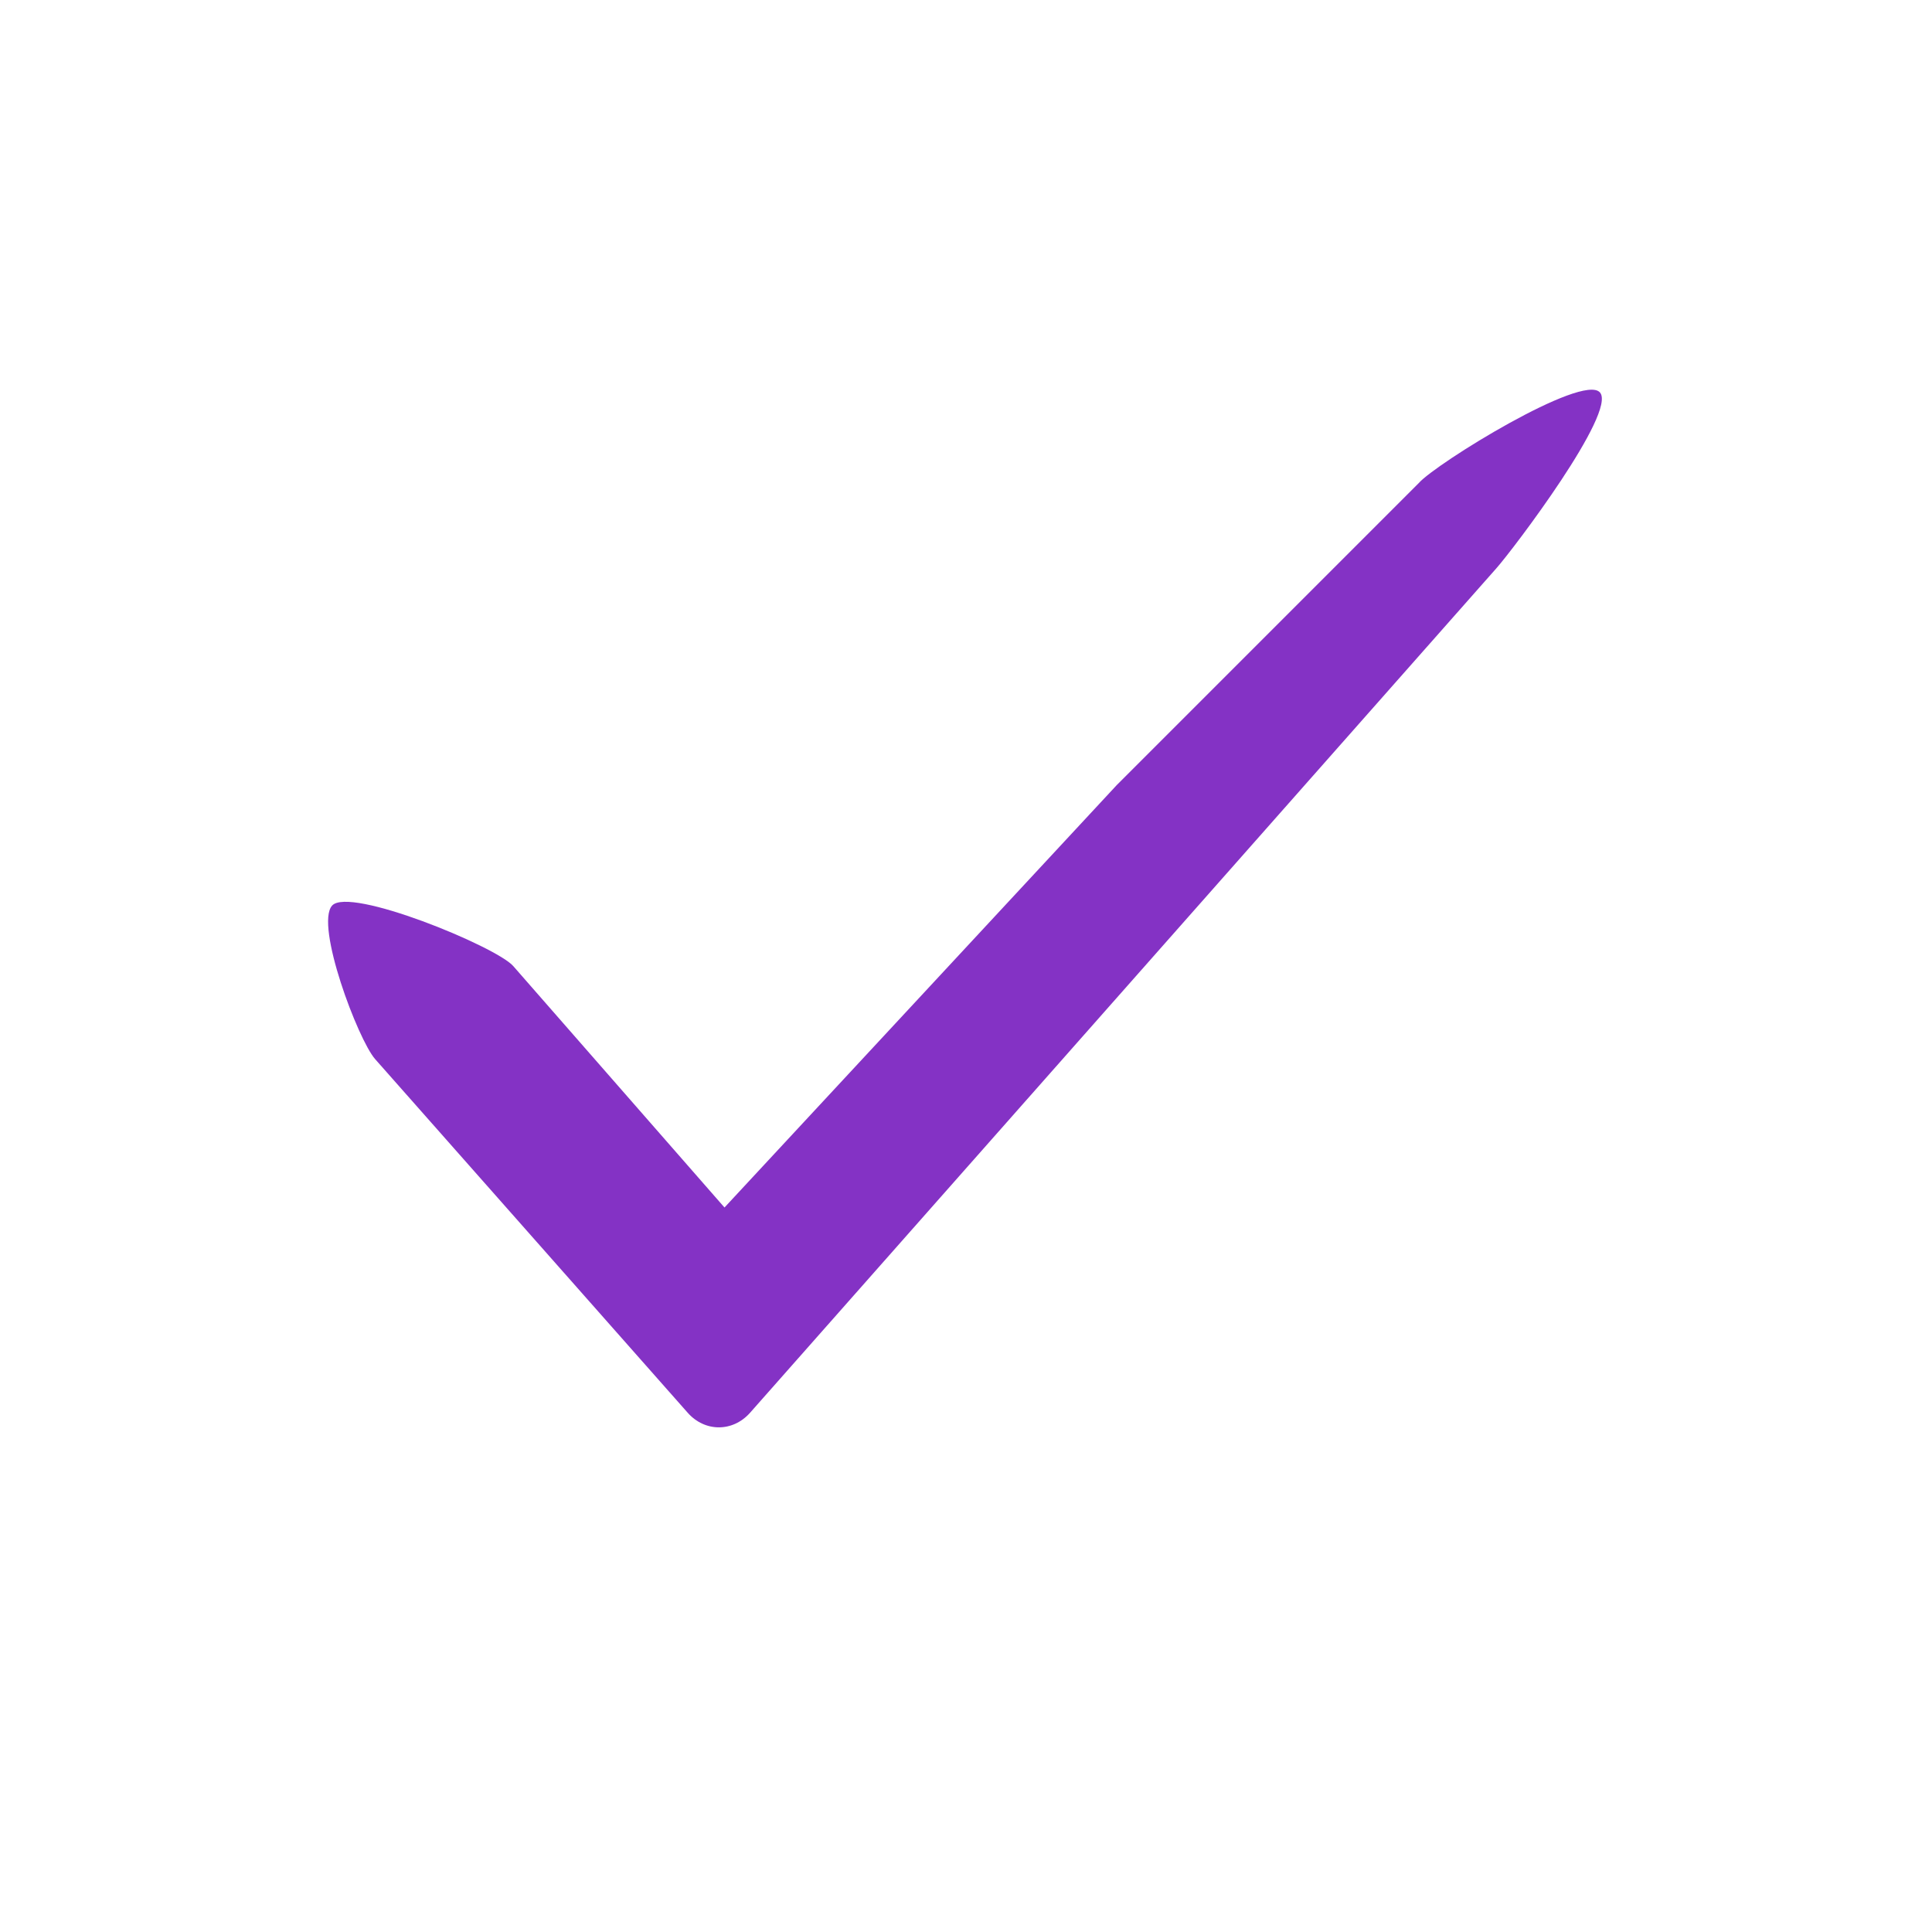 <svg width="32" height="32" viewBox="0 0 32 32" fill="none" xmlns="http://www.w3.org/2000/svg">
<path d="M26.5 6.5C26.215 6.177 23.785 7.677 23.5 8L18.5 13L12 20L8.5 16C8.215 15.677 5.785 14.677 5.5 15C5.215 15.323 5.929 17.22 6.214 17.543L11.39 23.399C11.675 23.722 12.138 23.722 12.424 23.399L24.786 9.411C25.071 9.089 26.785 6.823 26.5 6.5Z" fill="#8432C5"/>
</svg>
